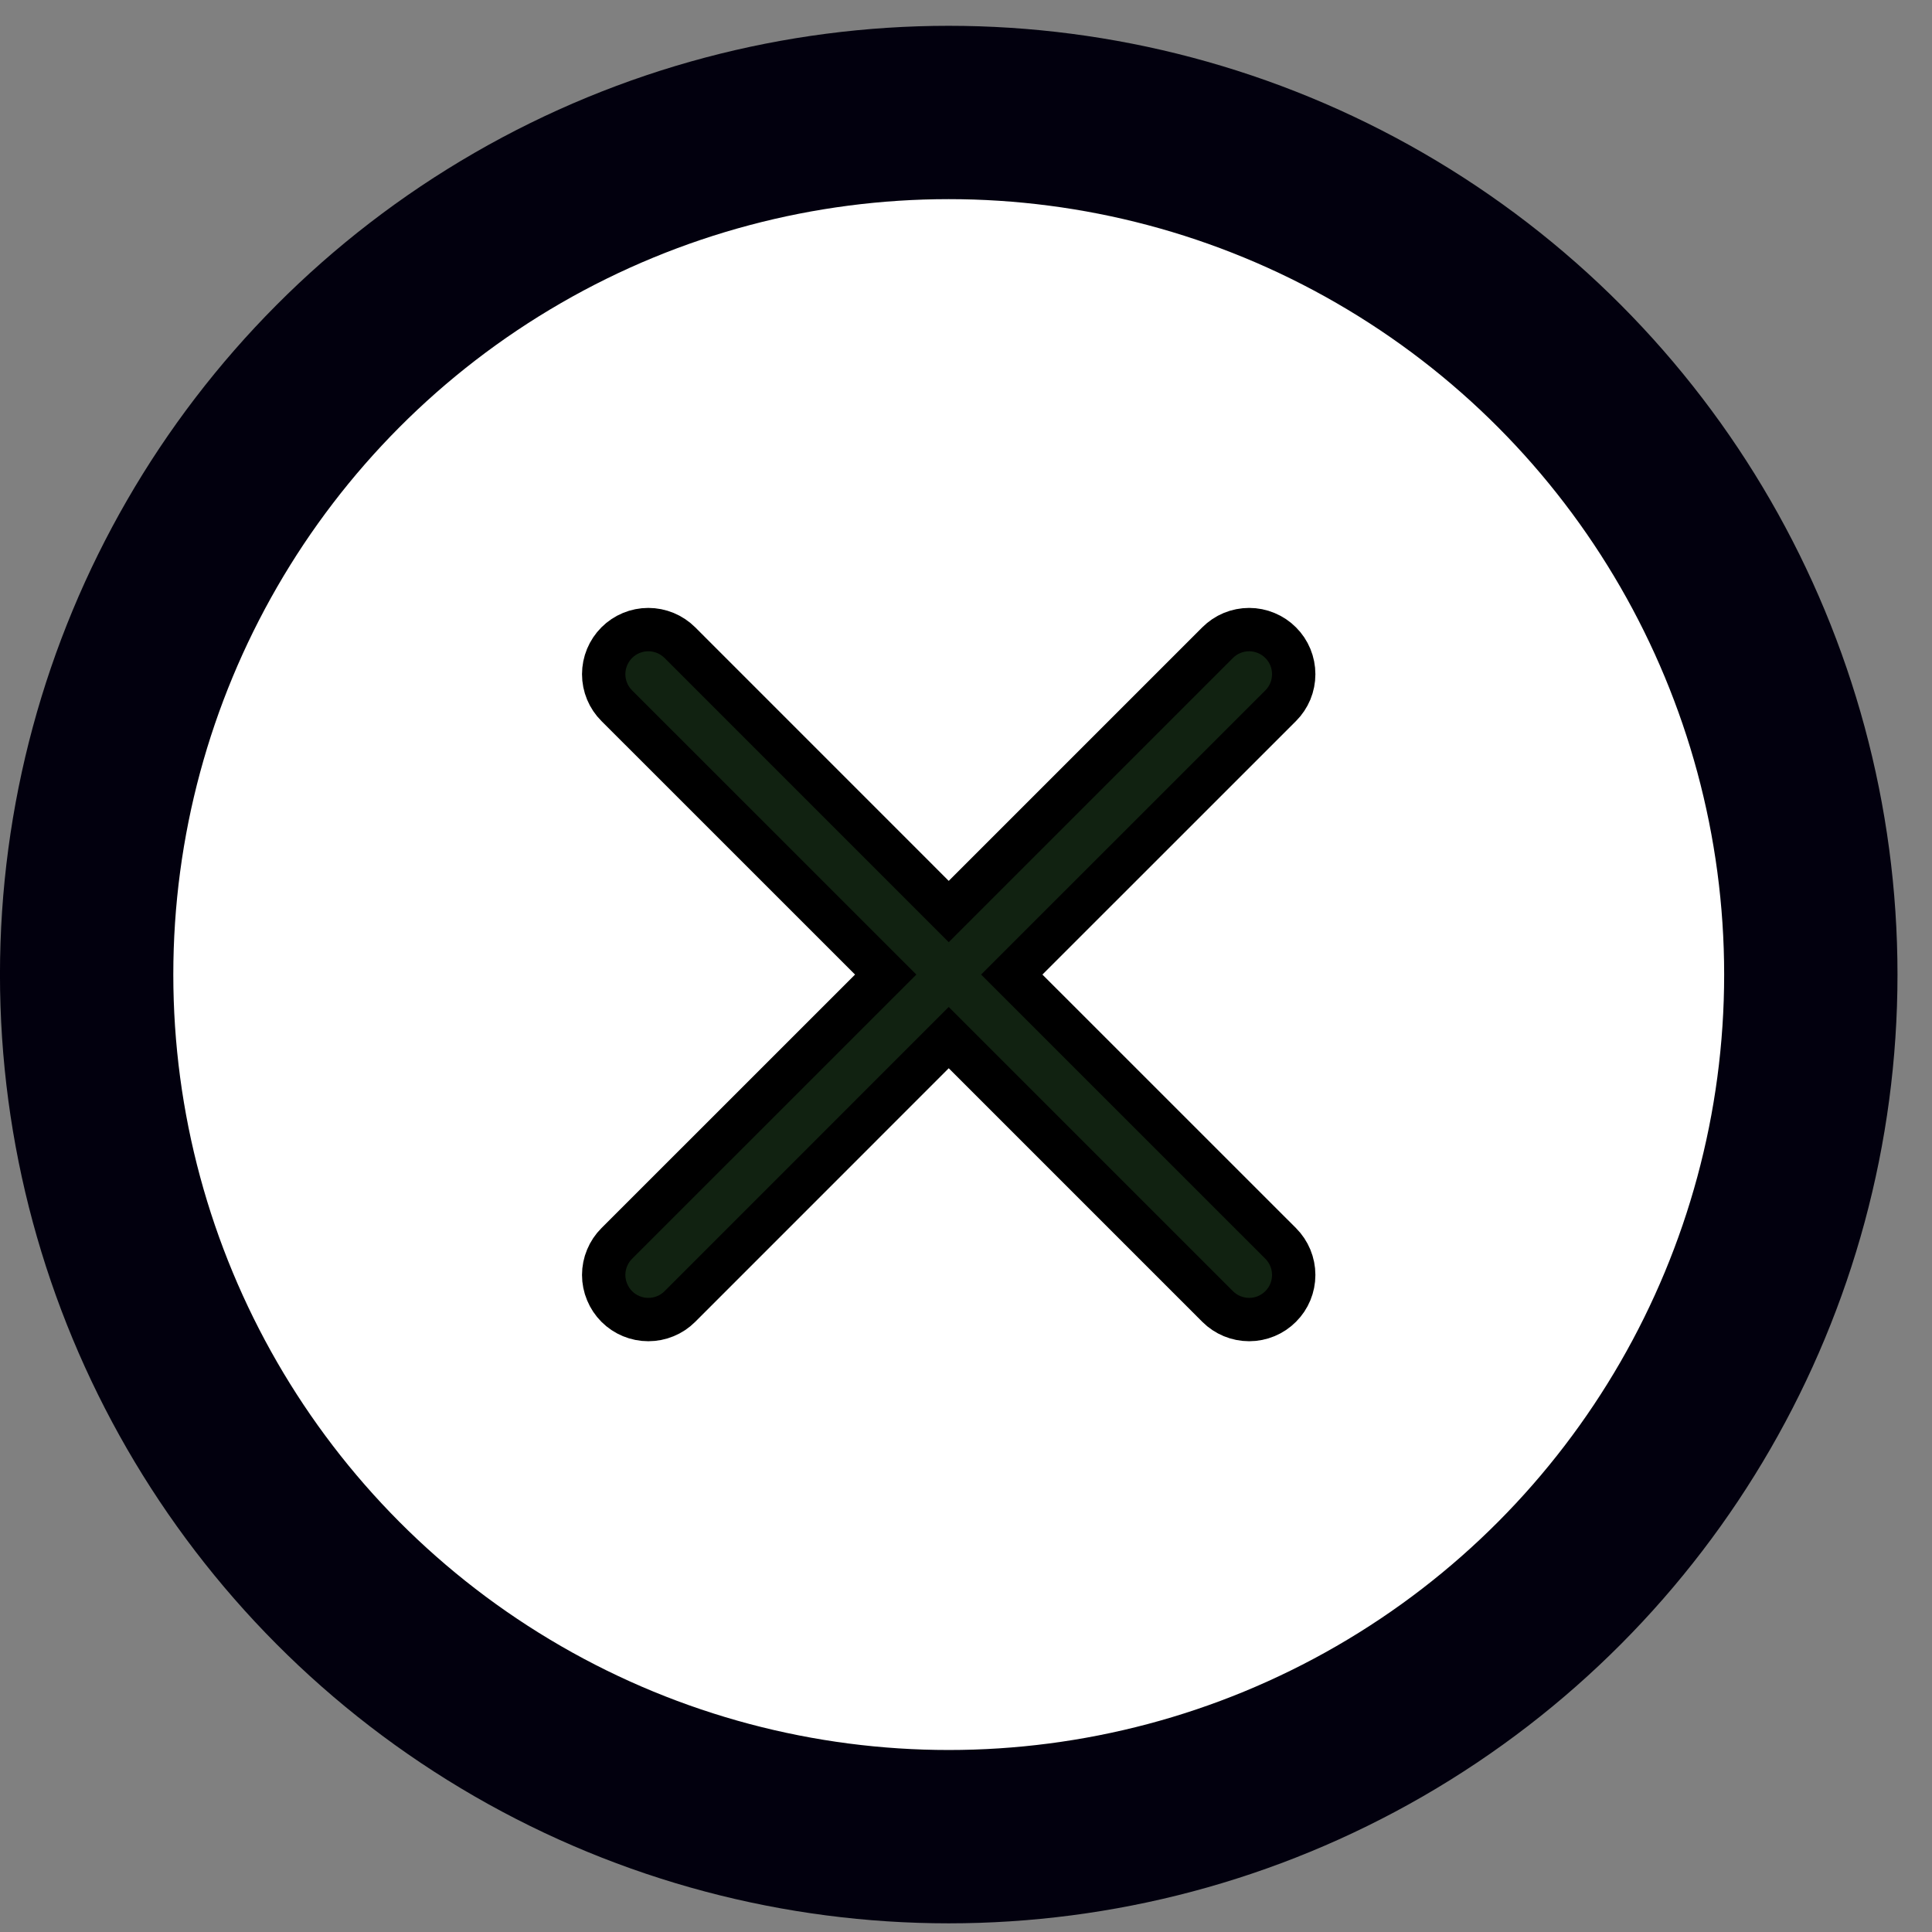 <svg width="32" height="32" viewBox="0 0 32 32" fill="none" xmlns="http://www.w3.org/2000/svg">
<rect x="0" y="0" width="32" height="32" fill="#808080" stroke="none"/>
<circle cx="15.714" cy="16.142" r="14.279" fill="white" stroke="#02000E" stroke-width="2.871"/>
<path fill-rule="evenodd" clip-rule="evenodd" d="M21.212 11.689C21.28 11.621 21.335 11.539 21.372 11.45C21.409 11.36 21.428 11.264 21.428 11.167C21.428 11.07 21.409 10.974 21.372 10.884C21.335 10.795 21.281 10.713 21.212 10.645C21.144 10.576 21.062 10.522 20.973 10.485C20.883 10.447 20.787 10.428 20.69 10.428C20.593 10.428 20.497 10.447 20.407 10.484C20.318 10.521 20.236 10.576 20.168 10.644L15.714 15.098L11.261 10.644C11.122 10.506 10.934 10.428 10.738 10.428C10.542 10.428 10.354 10.506 10.216 10.644C10.077 10.783 9.999 10.971 9.999 11.167C9.999 11.363 10.077 11.551 10.216 11.689L14.67 16.142L10.216 20.595C10.147 20.663 10.093 20.745 10.056 20.834C10.018 20.924 9.999 21.02 9.999 21.117C9.999 21.214 10.018 21.31 10.056 21.4C10.093 21.49 10.147 21.571 10.216 21.64C10.354 21.778 10.542 21.856 10.738 21.856C10.835 21.856 10.932 21.837 11.021 21.8C11.111 21.763 11.192 21.709 11.261 21.64L15.714 17.186L17.941 19.413L20.168 21.64C20.306 21.778 20.494 21.856 20.69 21.856C20.886 21.856 21.074 21.778 21.212 21.639C21.351 21.501 21.428 21.313 21.428 21.117C21.428 20.921 21.35 20.733 21.212 20.595L16.758 16.142L21.212 11.689Z" fill="#112211" stroke="black" stroke-width="0.718"/>
</svg>
